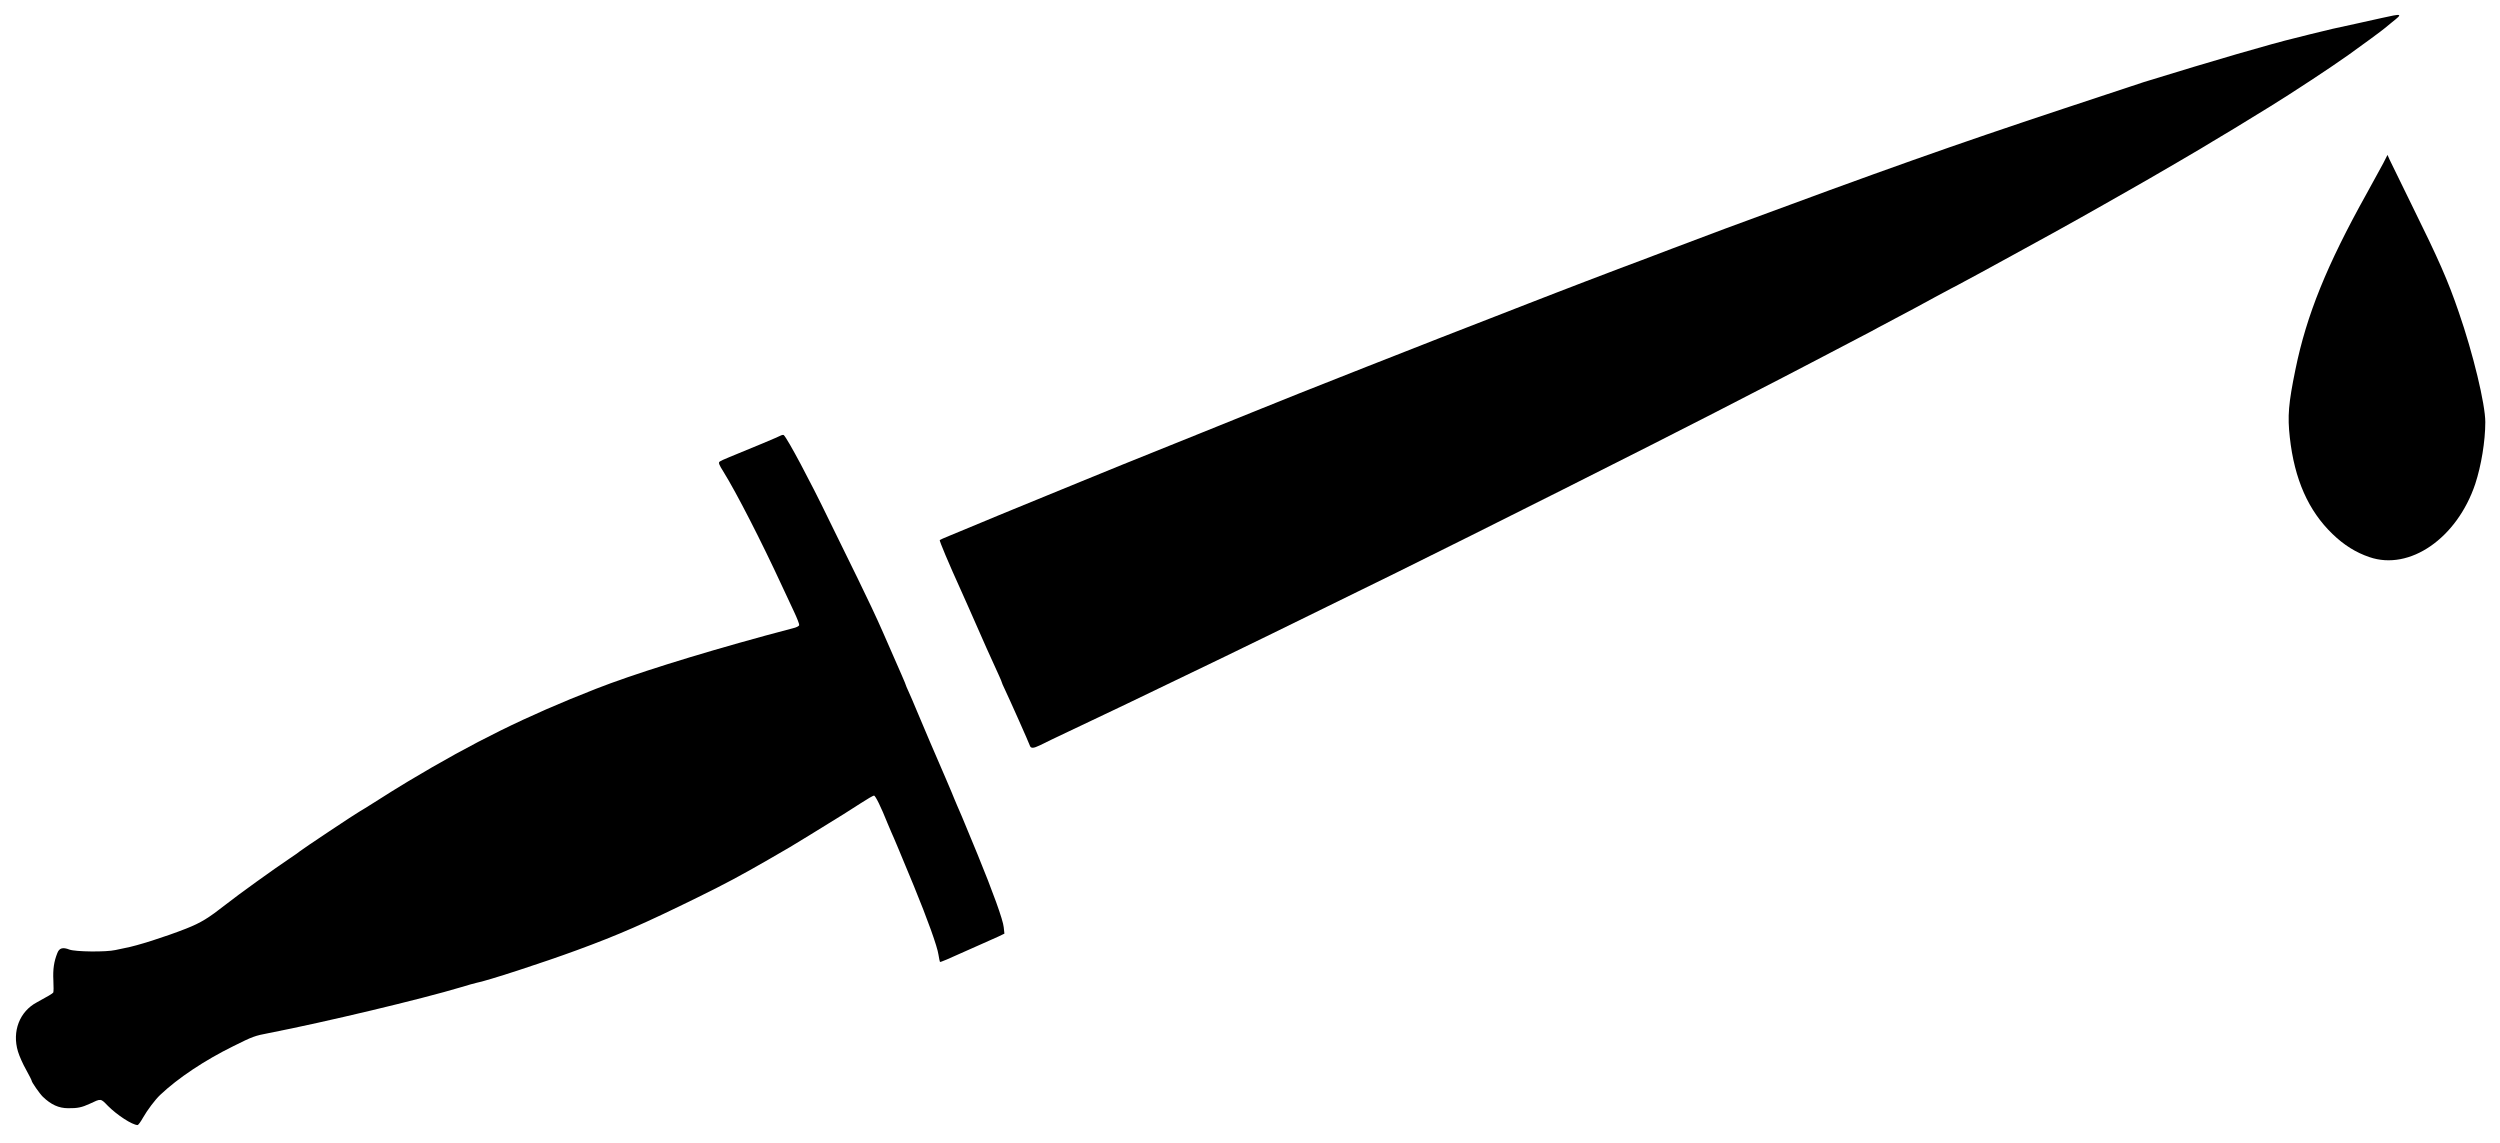 <?xml version="1.0" standalone="no"?>
<!DOCTYPE svg PUBLIC "-//W3C//DTD SVG 20010904//EN"
 "http://www.w3.org/TR/2001/REC-SVG-20010904/DTD/svg10.dtd">
<svg version="1.0" xmlns="http://www.w3.org/2000/svg"
 width="2211pt" height="1011pt" viewBox="0 0 2211 1011"
 preserveAspectRatio="xMidYMid meet">

<g transform="translate(0,1011) scale(0.1,-0.1)"
fill="#000000" stroke="none">
<path d="M21060 9950 c-69 -16 -170 -38 -225 -50 -145 -30 -264 -58 -400 -92
-66 -16 -127 -32 -135 -34 -205 -49 -728 -201 -1340 -390 -30 -10 -350 -115
-710 -235 -983 -326 -1583 -539 -2995 -1062 -82 -30 -294 -110 -470 -177 -176
-67 -378 -144 -450 -170 -71 -27 -213 -81 -315 -120 -102 -39 -219 -84 -260
-100 -41 -16 -151 -58 -245 -95 -93 -37 -226 -88 -295 -115 -460 -177 -1879
-736 -2055 -810 -38 -16 -277 -112 -530 -214 -253 -101 -572 -230 -710 -286
-137 -56 -297 -121 -355 -145 -58 -23 -195 -79 -305 -125 -110 -45 -247 -101
-305 -125 -58 -23 -188 -78 -290 -120 -102 -43 -223 -93 -270 -112 -47 -19
-87 -37 -89 -39 -5 -5 75 -197 194 -459 13 -27 39 -86 58 -130 64 -147 74
-169 161 -365 48 -107 98 -218 112 -247 13 -28 24 -55 24 -58 0 -3 11 -30 25
-58 42 -88 217 -481 222 -499 9 -29 31 -28 91 1 31 16 143 70 247 119 105 49
249 118 320 152 72 34 166 79 210 100 44 21 166 79 270 130 105 51 237 115
295 142 300 143 1009 489 1805 881 732 361 2264 1131 2815 1415 594 306 736
379 855 442 130 69 259 136 430 225 83 43 155 81 160 85 6 4 78 42 160 85 83
43 239 127 348 187 110 59 201 108 203 108 1 0 94 50 206 111 112 61 237 129
278 152 189 102 581 319 805 447 99 56 198 112 220 125 182 102 712 412 745
435 14 9 45 28 70 42 43 24 132 79 440 268 179 110 546 351 695 458 114 81
304 221 315 232 3 3 33 28 67 55 96 76 92 77 -97 35z"/>
<path d="M21078 8667 c-21 -39 -88 -162 -149 -272 -351 -630 -530 -1072 -628
-1552 -62 -302 -71 -413 -50 -601 41 -371 164 -649 378 -855 100 -97 207 -164
326 -204 356 -123 775 167 936 647 53 161 89 379 89 547 0 158 -108 607 -235
973 -96 280 -176 462 -417 950 -96 195 -183 374 -194 397 l-19 43 -37 -73z"/>
<path d="M6907 6259 c-16 -10 -260 -112 -457 -192 -41 -16 -81 -35 -87 -41
-10 -9 -3 -28 34 -86 116 -187 337 -618 518 -1010 32 -69 80 -172 107 -229 27
-57 48 -111 46 -119 -2 -10 -24 -21 -58 -29 -30 -8 -138 -36 -240 -64 -636
-174 -1173 -343 -1500 -471 -618 -242 -1079 -470 -1660 -818 -80 -48 -206
-126 -280 -174 -74 -47 -142 -89 -150 -93 -19 -8 -523 -344 -530 -353 -3 -4
-41 -31 -85 -60 -138 -92 -467 -329 -565 -407 -157 -123 -221 -163 -355 -216
-186 -73 -437 -153 -539 -171 -16 -3 -55 -11 -85 -18 -82 -19 -354 -16 -407 4
-59 23 -90 14 -107 -31 -30 -75 -40 -143 -35 -242 3 -54 2 -102 -1 -107 -6 -9
-48 -34 -144 -86 -154 -81 -222 -258 -168 -436 12 -40 44 -112 72 -161 27 -49
49 -92 49 -97 0 -13 72 -116 99 -142 73 -70 141 -101 224 -101 83 -1 121 7
192 40 100 47 94 48 160 -20 81 -81 214 -168 262 -169 6 0 28 30 48 66 37 65
107 159 152 201 156 148 393 306 647 431 170 85 189 92 316 116 496 97 1347
300 1700 406 58 18 116 34 130 37 91 16 597 181 890 289 376 138 601 237 1075
470 236 116 377 191 623 333 134 76 240 139 367 218 288 177 354 218 450 281
55 36 106 65 114 66 13 1 62 -99 122 -249 11 -27 27 -63 34 -80 14 -28 87
-204 197 -470 119 -290 208 -536 218 -609 5 -32 11 -60 13 -63 4 -4 77 27 242
102 28 12 88 39 135 60 47 20 109 48 139 62 l54 26 -6 56 c-5 63 -98 319 -232
646 -149 360 -156 379 -181 433 -13 29 -24 55 -24 57 0 3 -36 87 -79 188 -97
223 -182 422 -251 587 -28 69 -63 148 -76 177 -13 28 -24 54 -24 57 0 5 -29
72 -202 466 -49 113 -150 327 -223 475 -74 149 -190 386 -259 528 -162 335
-360 706 -394 739 -4 3 -15 2 -25 -3z"/>
</g>
</svg>
